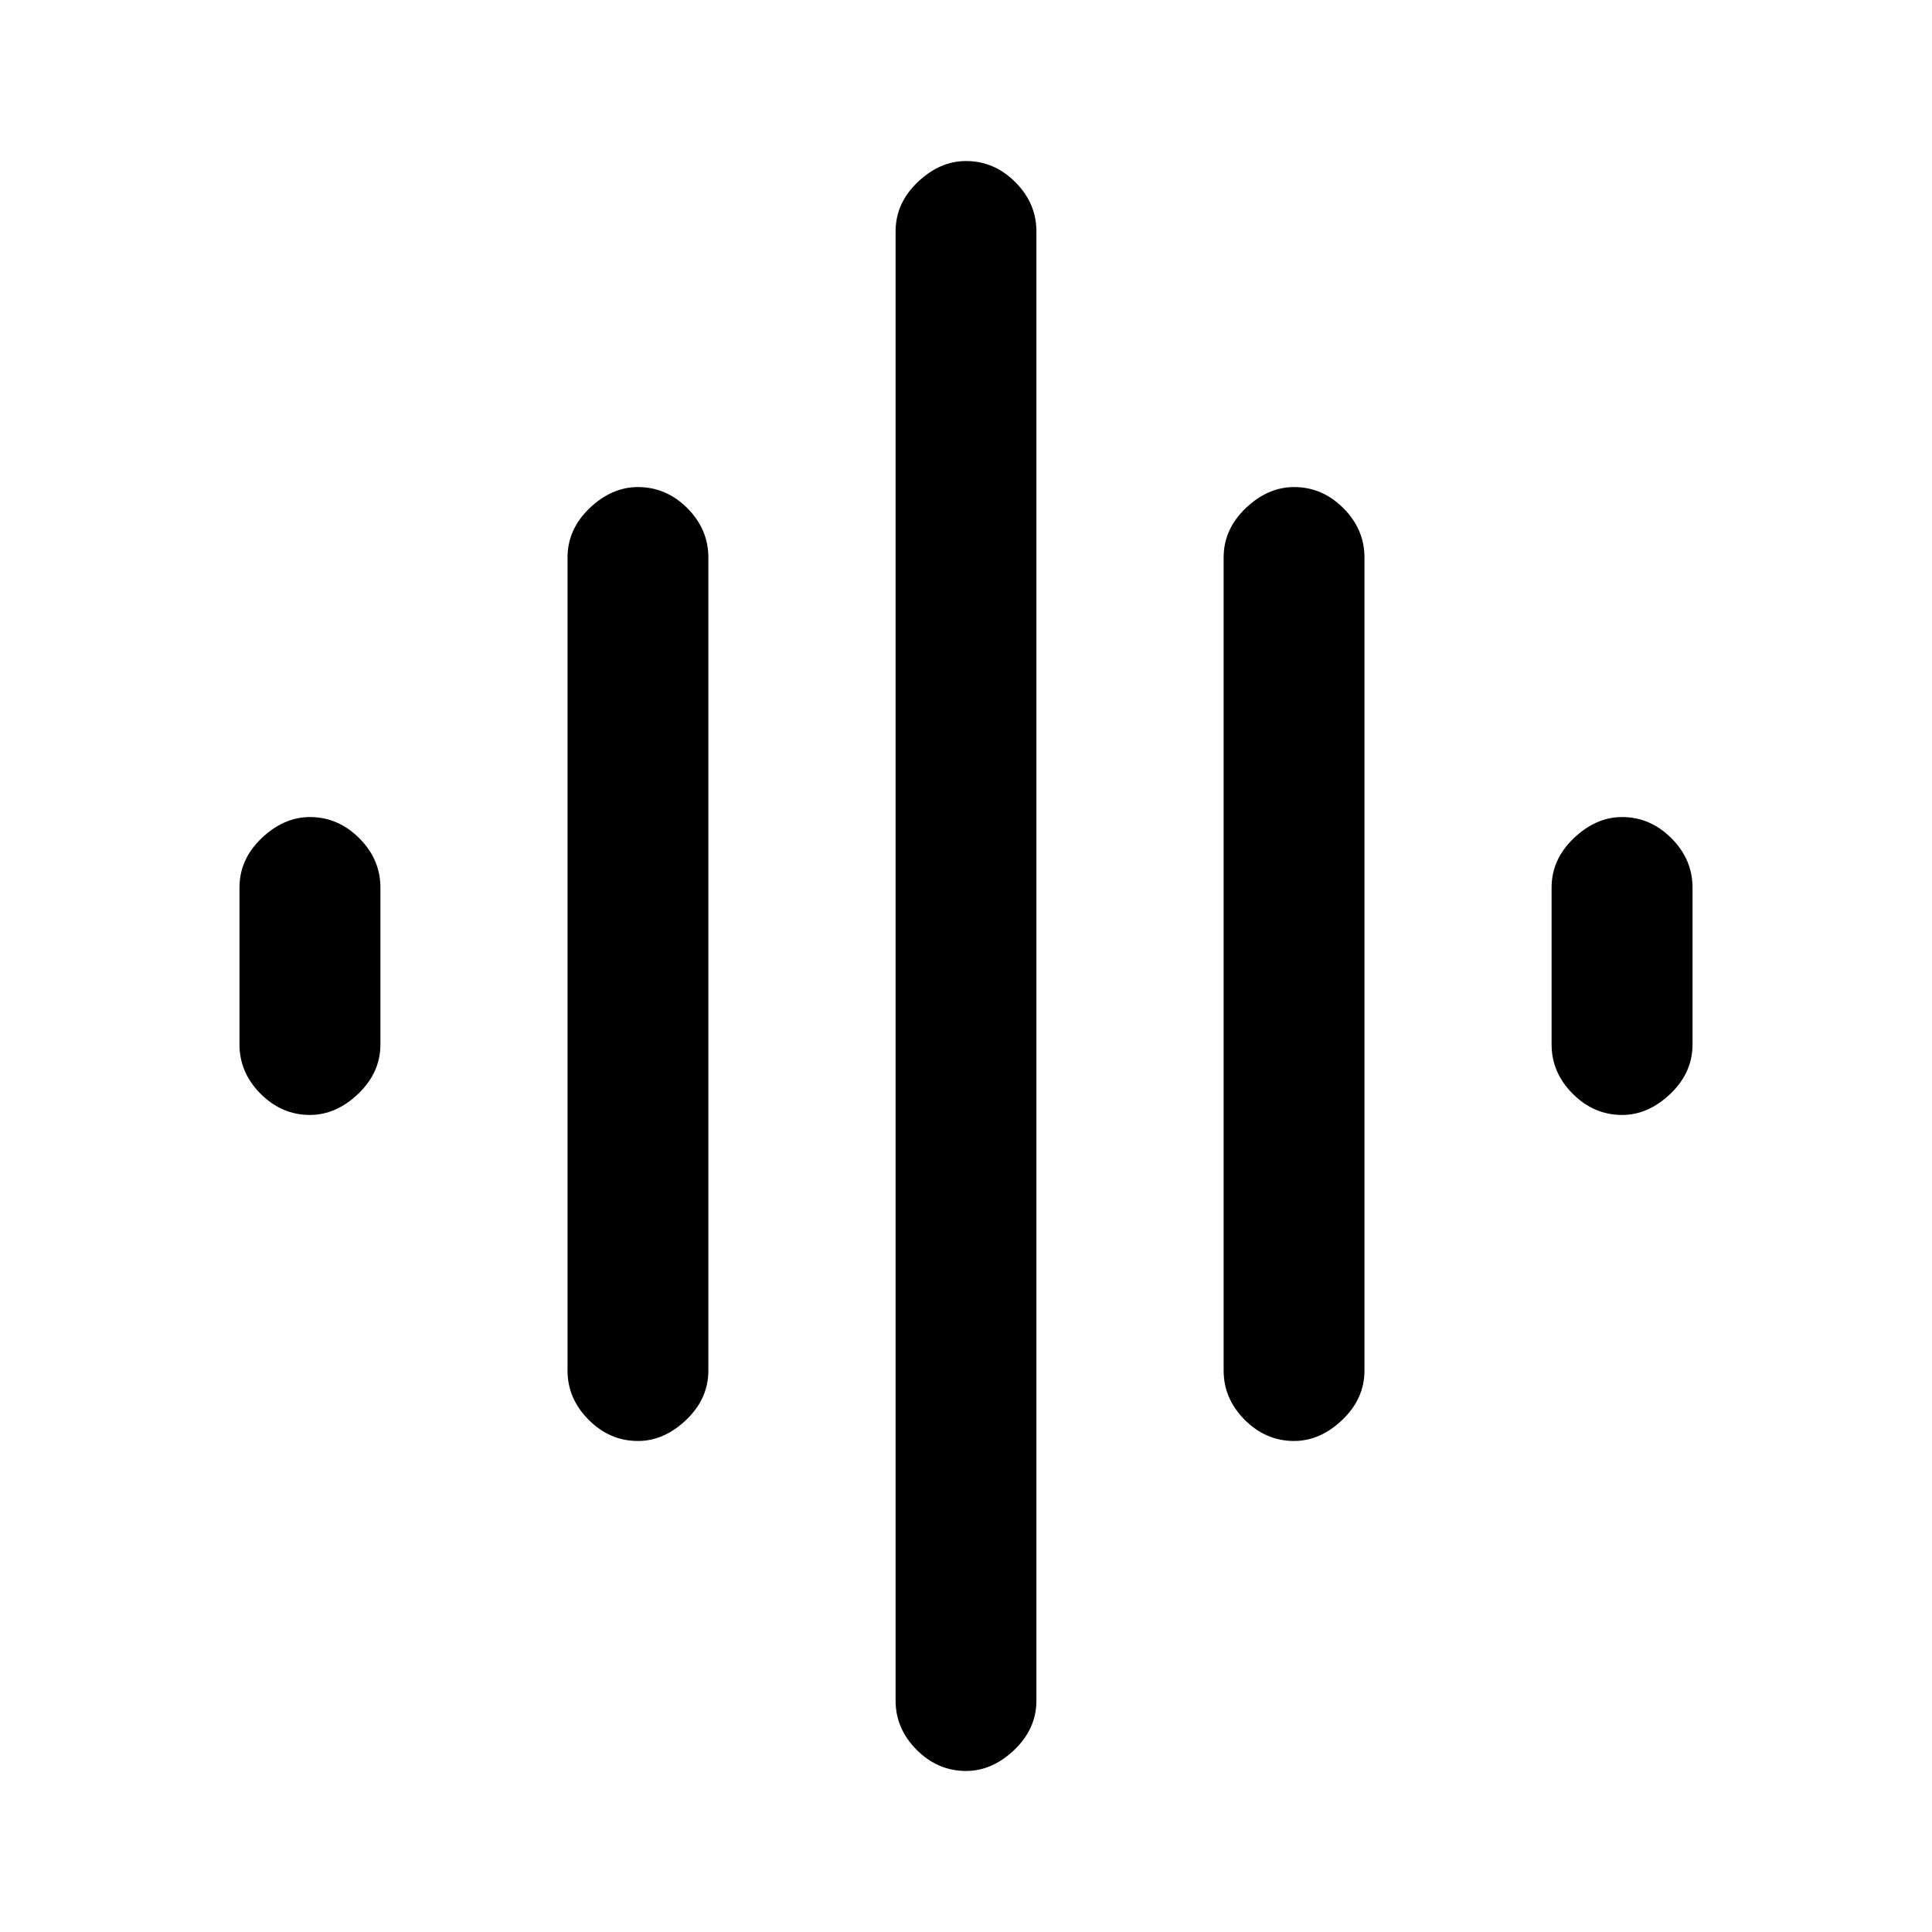 <svg xmlns="http://www.w3.org/2000/svg" height="20" width="20"><path d="M6.604 14.917Q6.312 14.917 6.094 14.698Q5.875 14.479 5.875 14.188V5.771Q5.875 5.479 6.104 5.26Q6.333 5.042 6.604 5.042Q6.896 5.042 7.115 5.26Q7.333 5.479 7.333 5.771V14.188Q7.333 14.479 7.104 14.698Q6.875 14.917 6.604 14.917ZM10 18.333Q9.708 18.333 9.49 18.115Q9.271 17.896 9.271 17.604V2.396Q9.271 2.104 9.5 1.885Q9.729 1.667 10 1.667Q10.292 1.667 10.51 1.885Q10.729 2.104 10.729 2.396V17.604Q10.729 17.896 10.5 18.115Q10.271 18.333 10 18.333ZM3.208 11.542Q2.917 11.542 2.698 11.323Q2.479 11.104 2.479 10.812V9.188Q2.479 8.896 2.708 8.677Q2.938 8.458 3.208 8.458Q3.5 8.458 3.719 8.677Q3.938 8.896 3.938 9.188V10.812Q3.938 11.104 3.708 11.323Q3.479 11.542 3.208 11.542ZM13.396 14.917Q13.104 14.917 12.885 14.698Q12.667 14.479 12.667 14.188V5.771Q12.667 5.479 12.896 5.26Q13.125 5.042 13.396 5.042Q13.688 5.042 13.906 5.26Q14.125 5.479 14.125 5.771V14.188Q14.125 14.479 13.896 14.698Q13.667 14.917 13.396 14.917ZM16.792 11.542Q16.5 11.542 16.281 11.323Q16.062 11.104 16.062 10.812V9.188Q16.062 8.896 16.292 8.677Q16.521 8.458 16.792 8.458Q17.083 8.458 17.302 8.677Q17.521 8.896 17.521 9.188V10.812Q17.521 11.104 17.292 11.323Q17.062 11.542 16.792 11.542Z"/></svg>